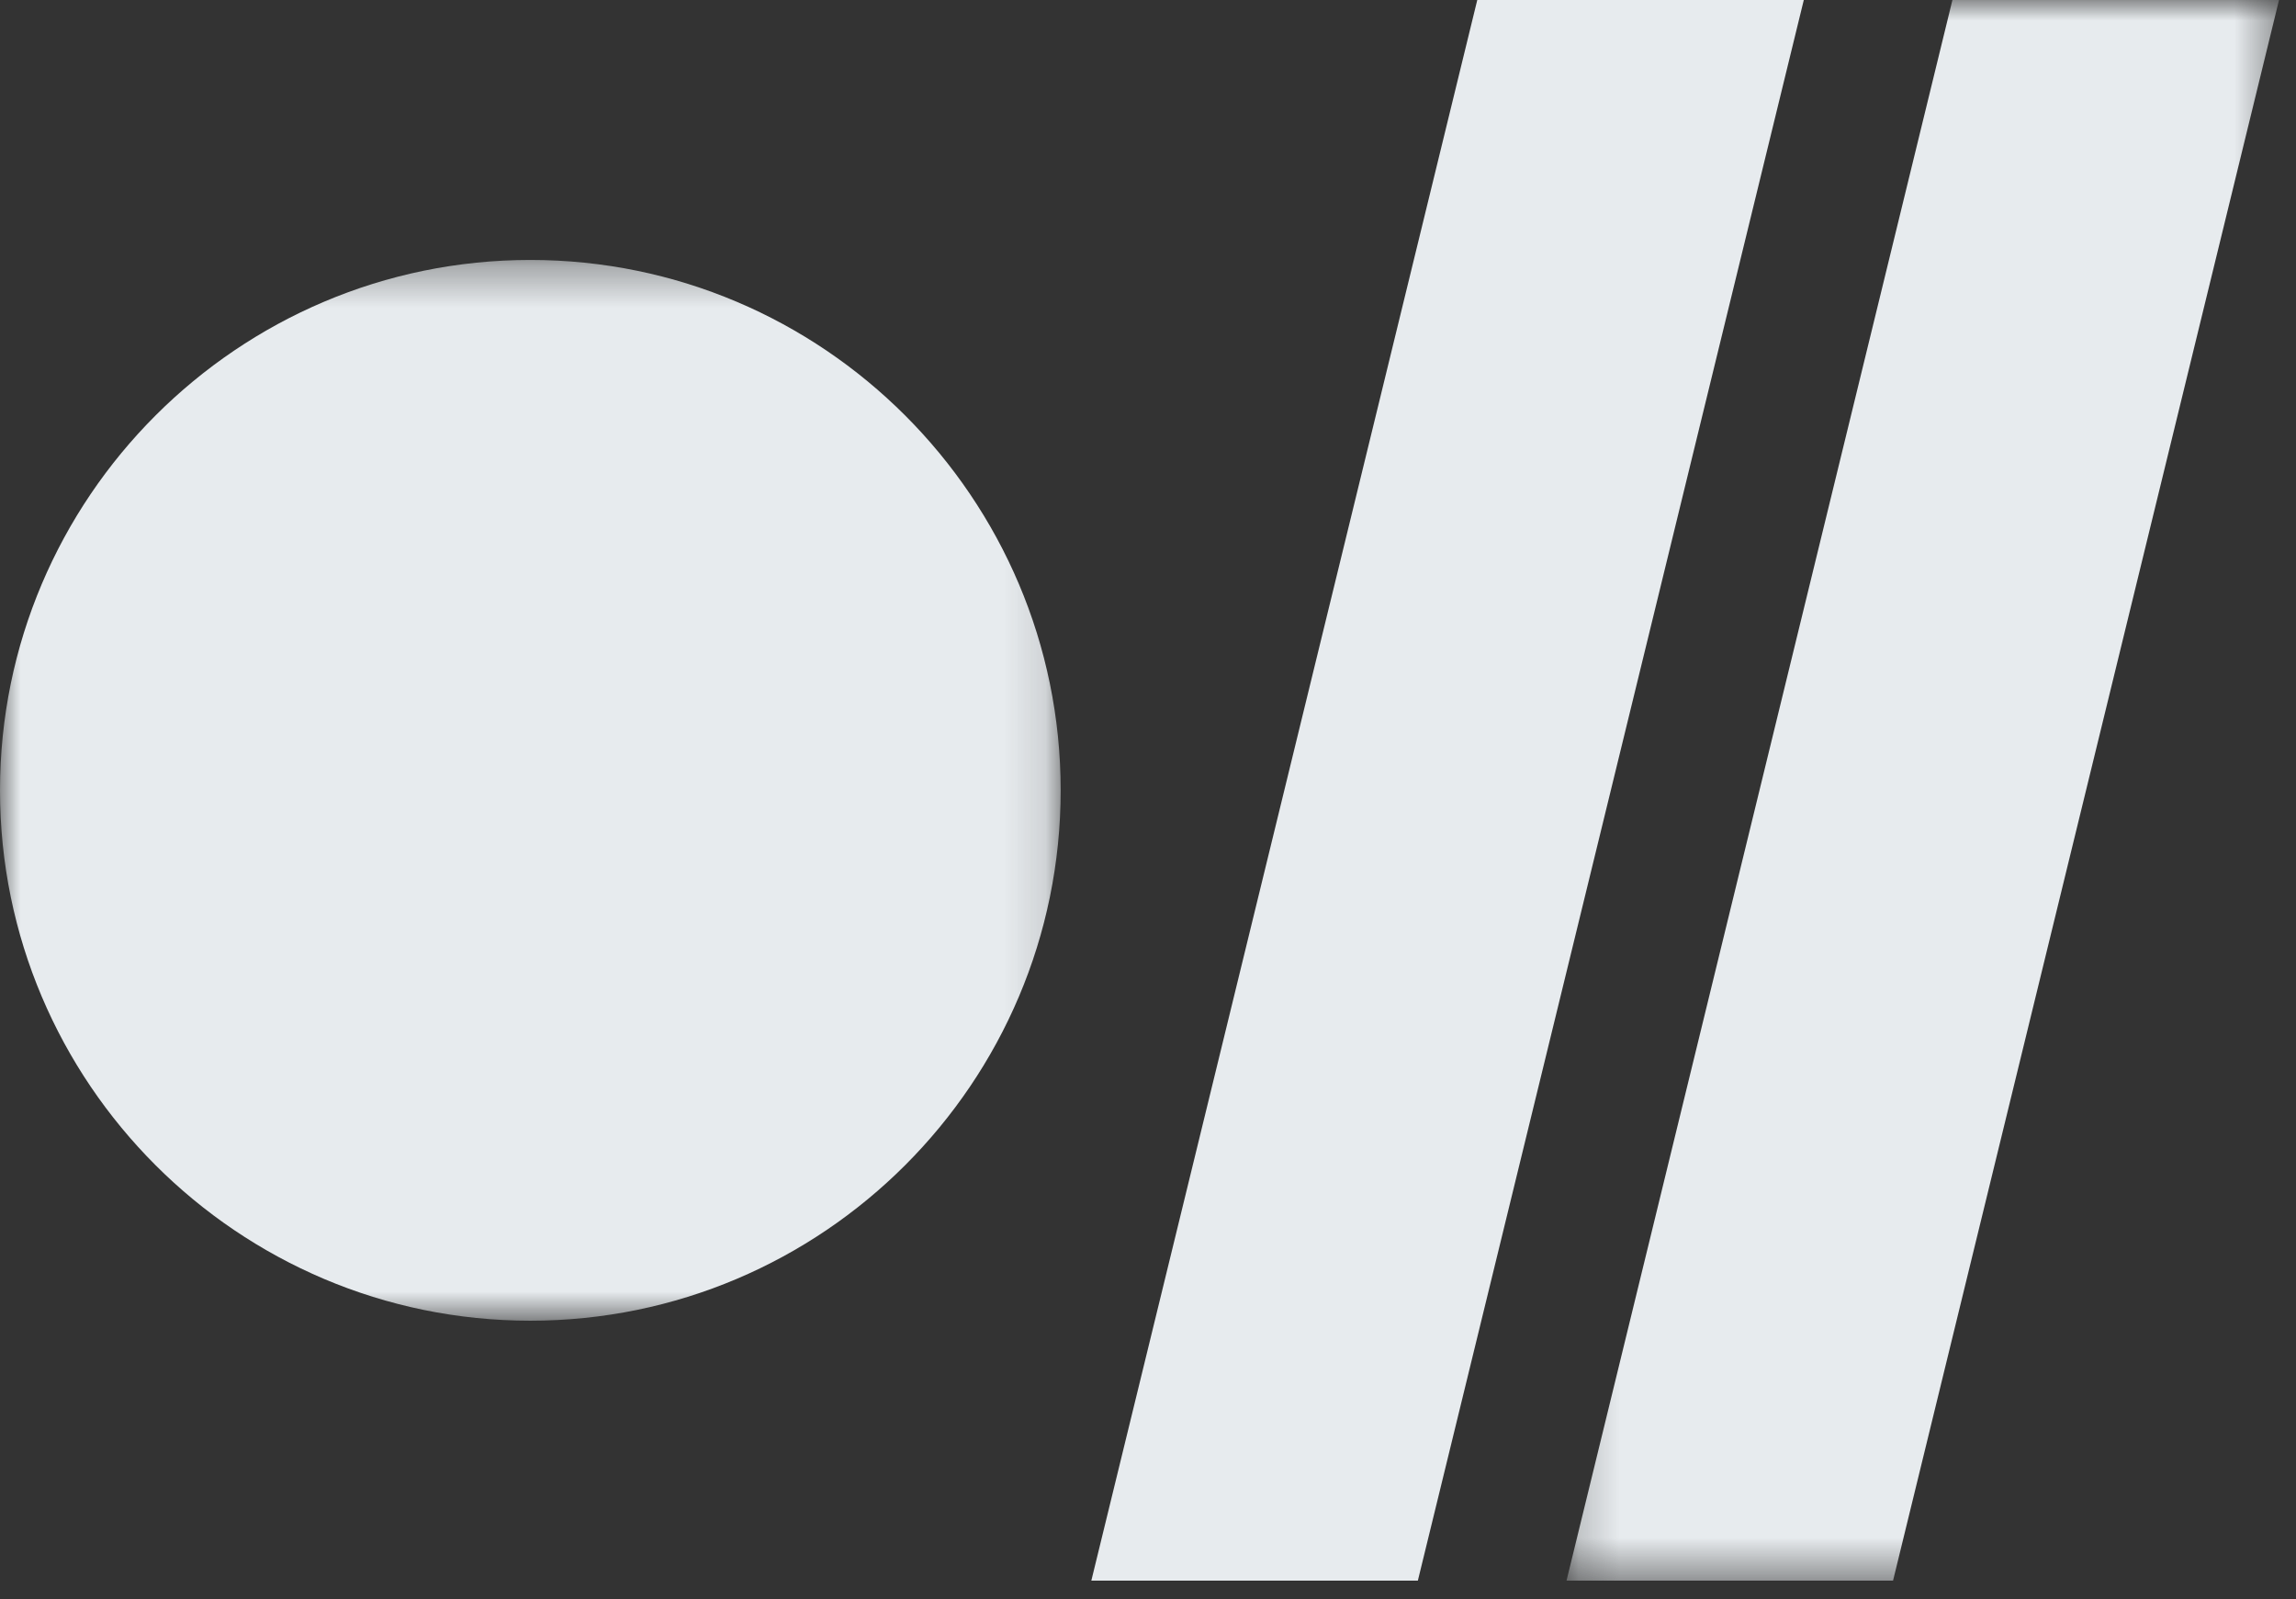 <svg width="56" height="39" viewBox="0 0 56 39" fill="none" xmlns="http://www.w3.org/2000/svg">
<rect x="0" y="0" width="56" height="39" fill="#333333" stroke="none"/>
<mask id="mask0" mask-type="alpha" maskUnits="userSpaceOnUse" x="0" y="6" width="26" height="27">
<path fill-rule="evenodd" clip-rule="evenodd" d="M0 6.34H25.87V32.211H0V6.34Z" fill="white"/>
</mask>
<g mask="url(#mask0)">
<path fill-rule="evenodd" clip-rule="evenodd" d="M12.935 6.34C5.804 6.34 -0 12.143 -0 19.276C-0 26.408 5.804 32.211 12.935 32.211C20.067 32.211 25.87 26.408 25.87 19.276C25.87 12.143 20.067 6.34 12.935 6.34Z" fill="#E7EBEE"/>
</g>
<path fill-rule="evenodd" clip-rule="evenodd" d="M34.582 38.55H26.618L36.031 0H43.995L34.582 38.55Z" fill="#E7EBEE"/>
<mask id="mask1" mask-type="alpha" maskUnits="userSpaceOnUse" x="38" y="0" width="18" height="39">
<path fill-rule="evenodd" clip-rule="evenodd" d="M38.208 0H55.585V38.55H38.208V0Z" fill="white"/>
</mask>
<g mask="url(#mask1)">
<path fill-rule="evenodd" clip-rule="evenodd" d="M46.172 38.55H38.208L47.62 0H55.586L46.172 38.55Z" fill="#E7EBEE"/>
</g>
</svg>
